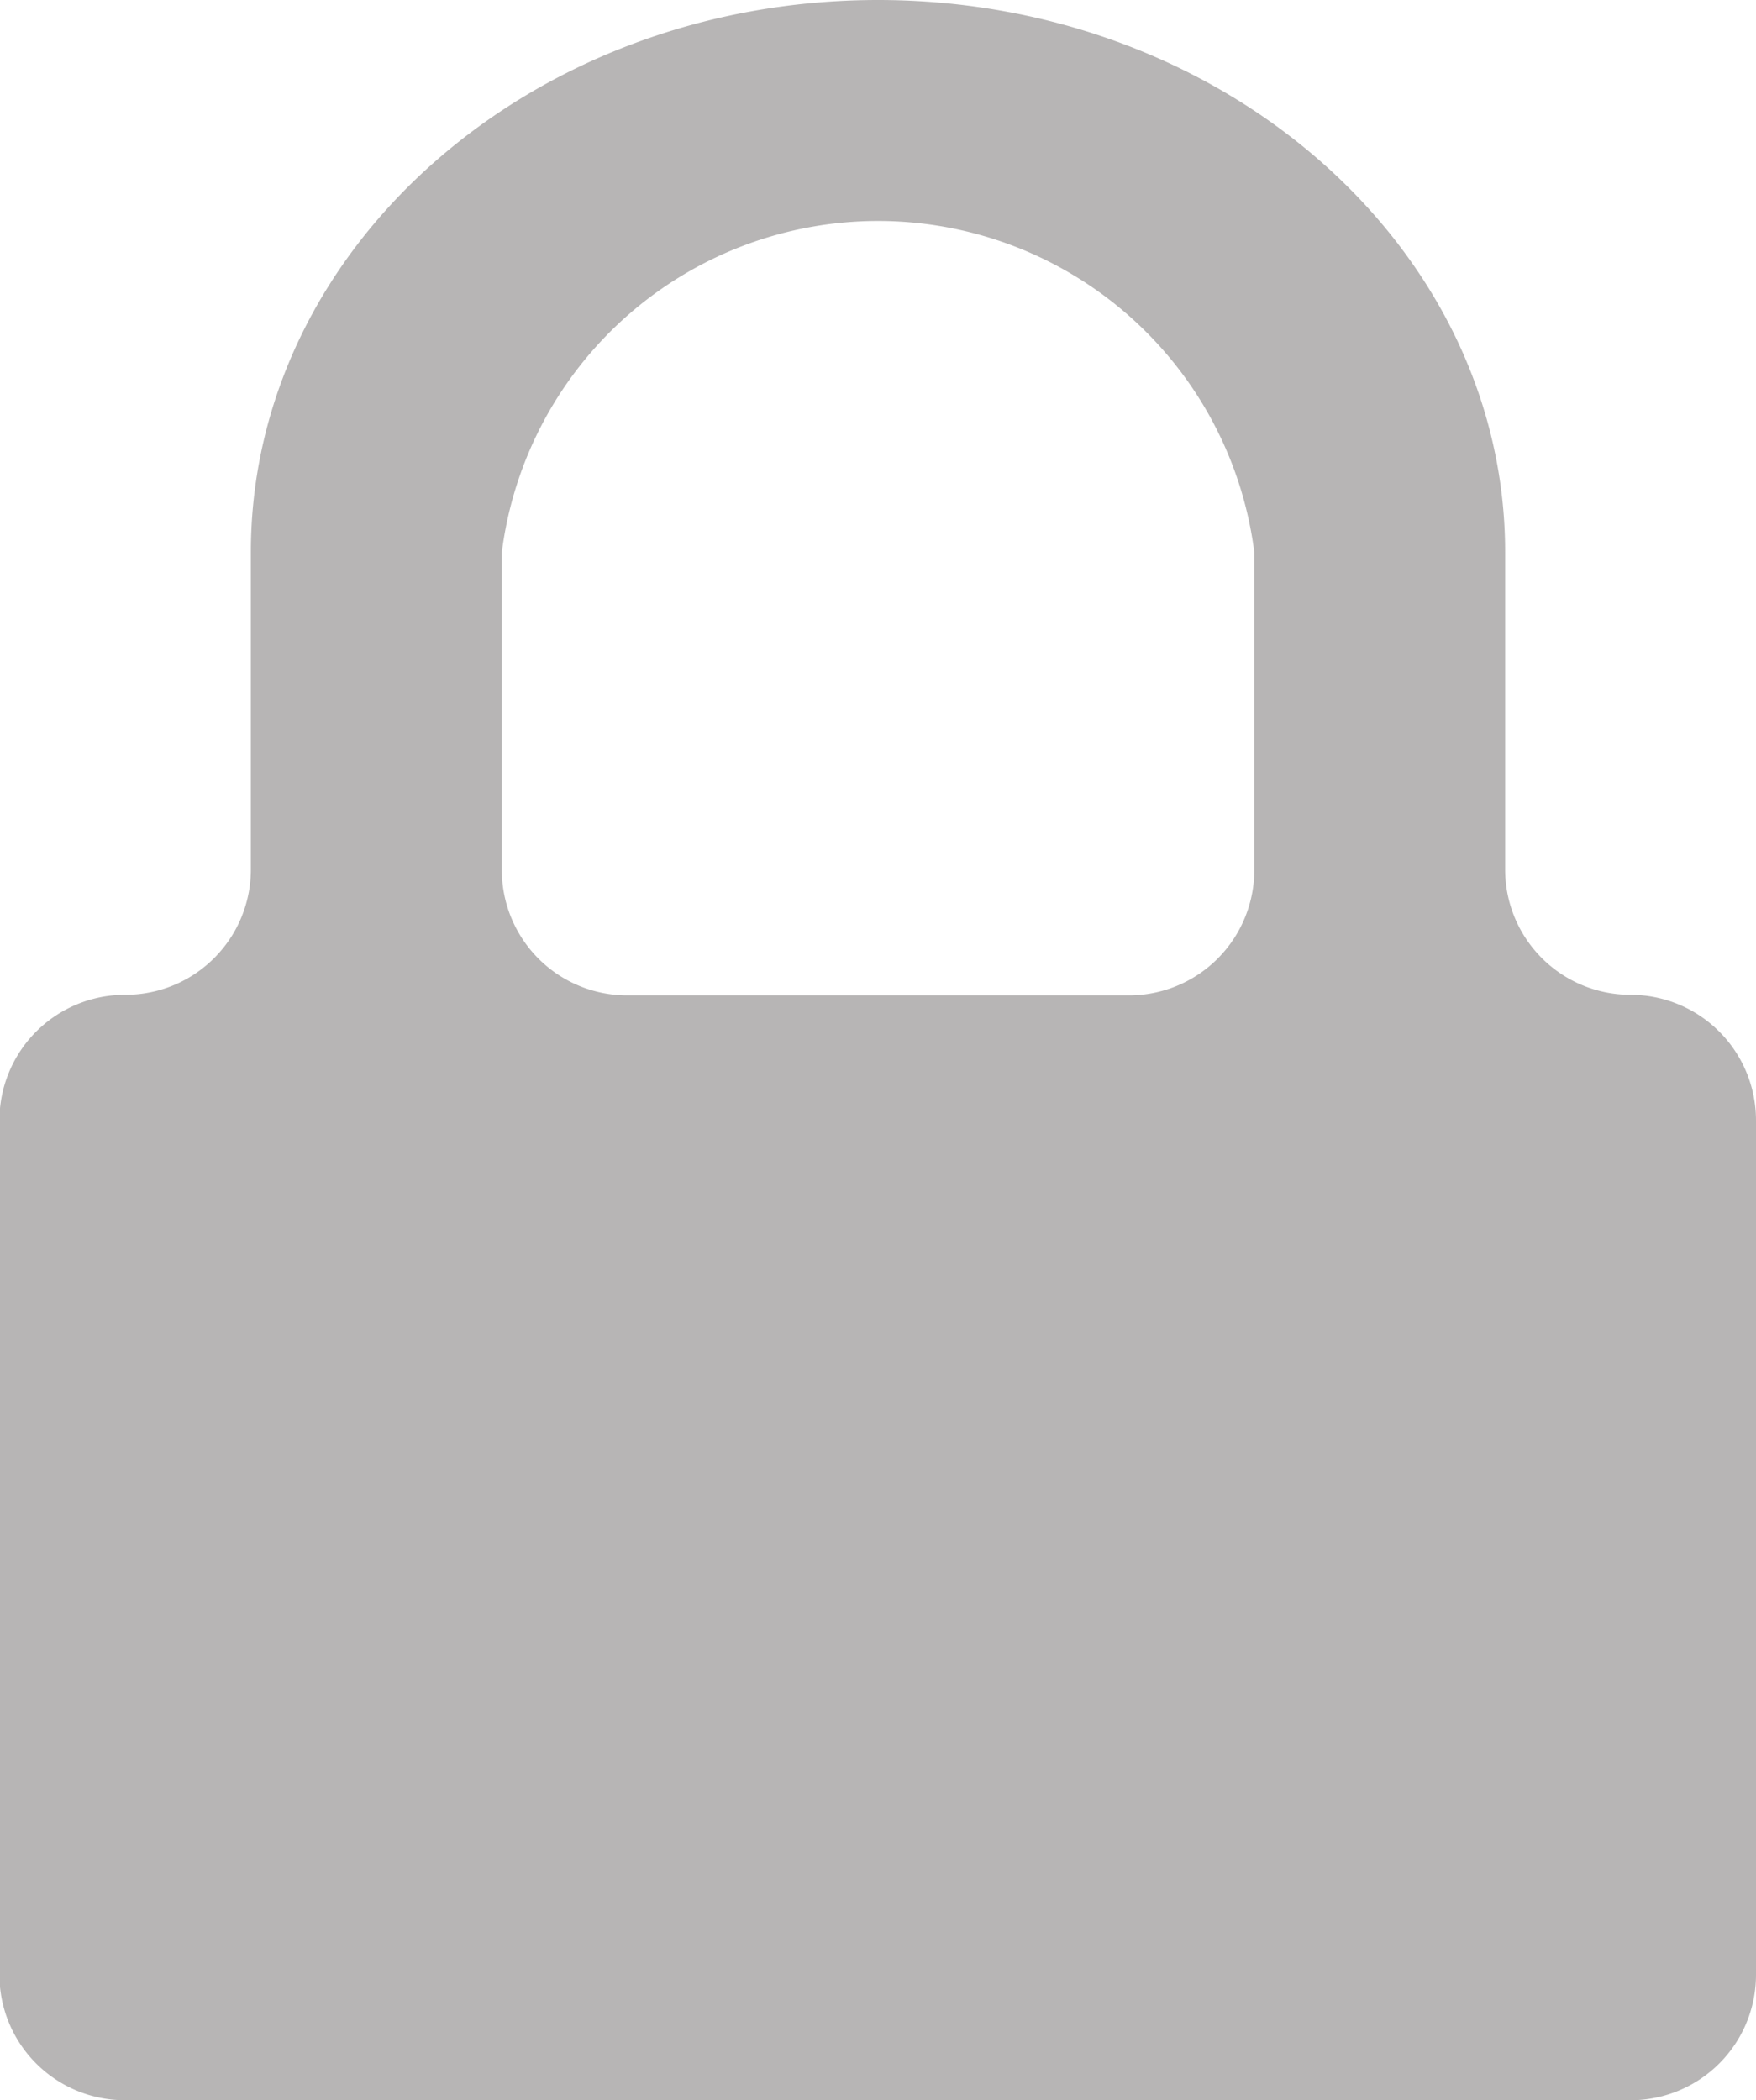 <svg xmlns="http://www.w3.org/2000/svg" width="15.204" height="18.187" viewBox="0 0 15.204 18.187">
  <g id="veroui" transform="translate(-1847.548 -661.122)" opacity="0.7">
    <g id="Group_15" data-name="Group 15" transform="translate(1847.548 661.122)">
      <g id="Lock-Orientation" transform="translate(0)">
        <path id="Path_3" data-name="Path 3" d="M66.678,397.82a1.085,1.085,0,0,1-1.085,1.085H61.248a1.085,1.085,0,0,1-1.085-1.085v-2.753a3.284,3.284,0,0,1,6.515,0Zm-3.258-7.534c-2.993,0-5.43,2.141-5.43,4.782v2.748A1.085,1.085,0,0,1,56.9,398.9a1.087,1.087,0,0,0-1.087,1.087v7.4a1.086,1.086,0,0,0,1.087,1.085H69.935a1.086,1.086,0,0,0,1.087-1.085v-7.4a1.087,1.087,0,0,0-1.087-1.087,1.085,1.085,0,0,1-1.085-1.085v-2.748C68.85,392.436,66.419,390.286,63.42,390.286Z" transform="translate(-55.818 -390.286)" fill="#989696" fill-rule="evenodd"/>
      </g>
    </g>
  </g>
</svg>
